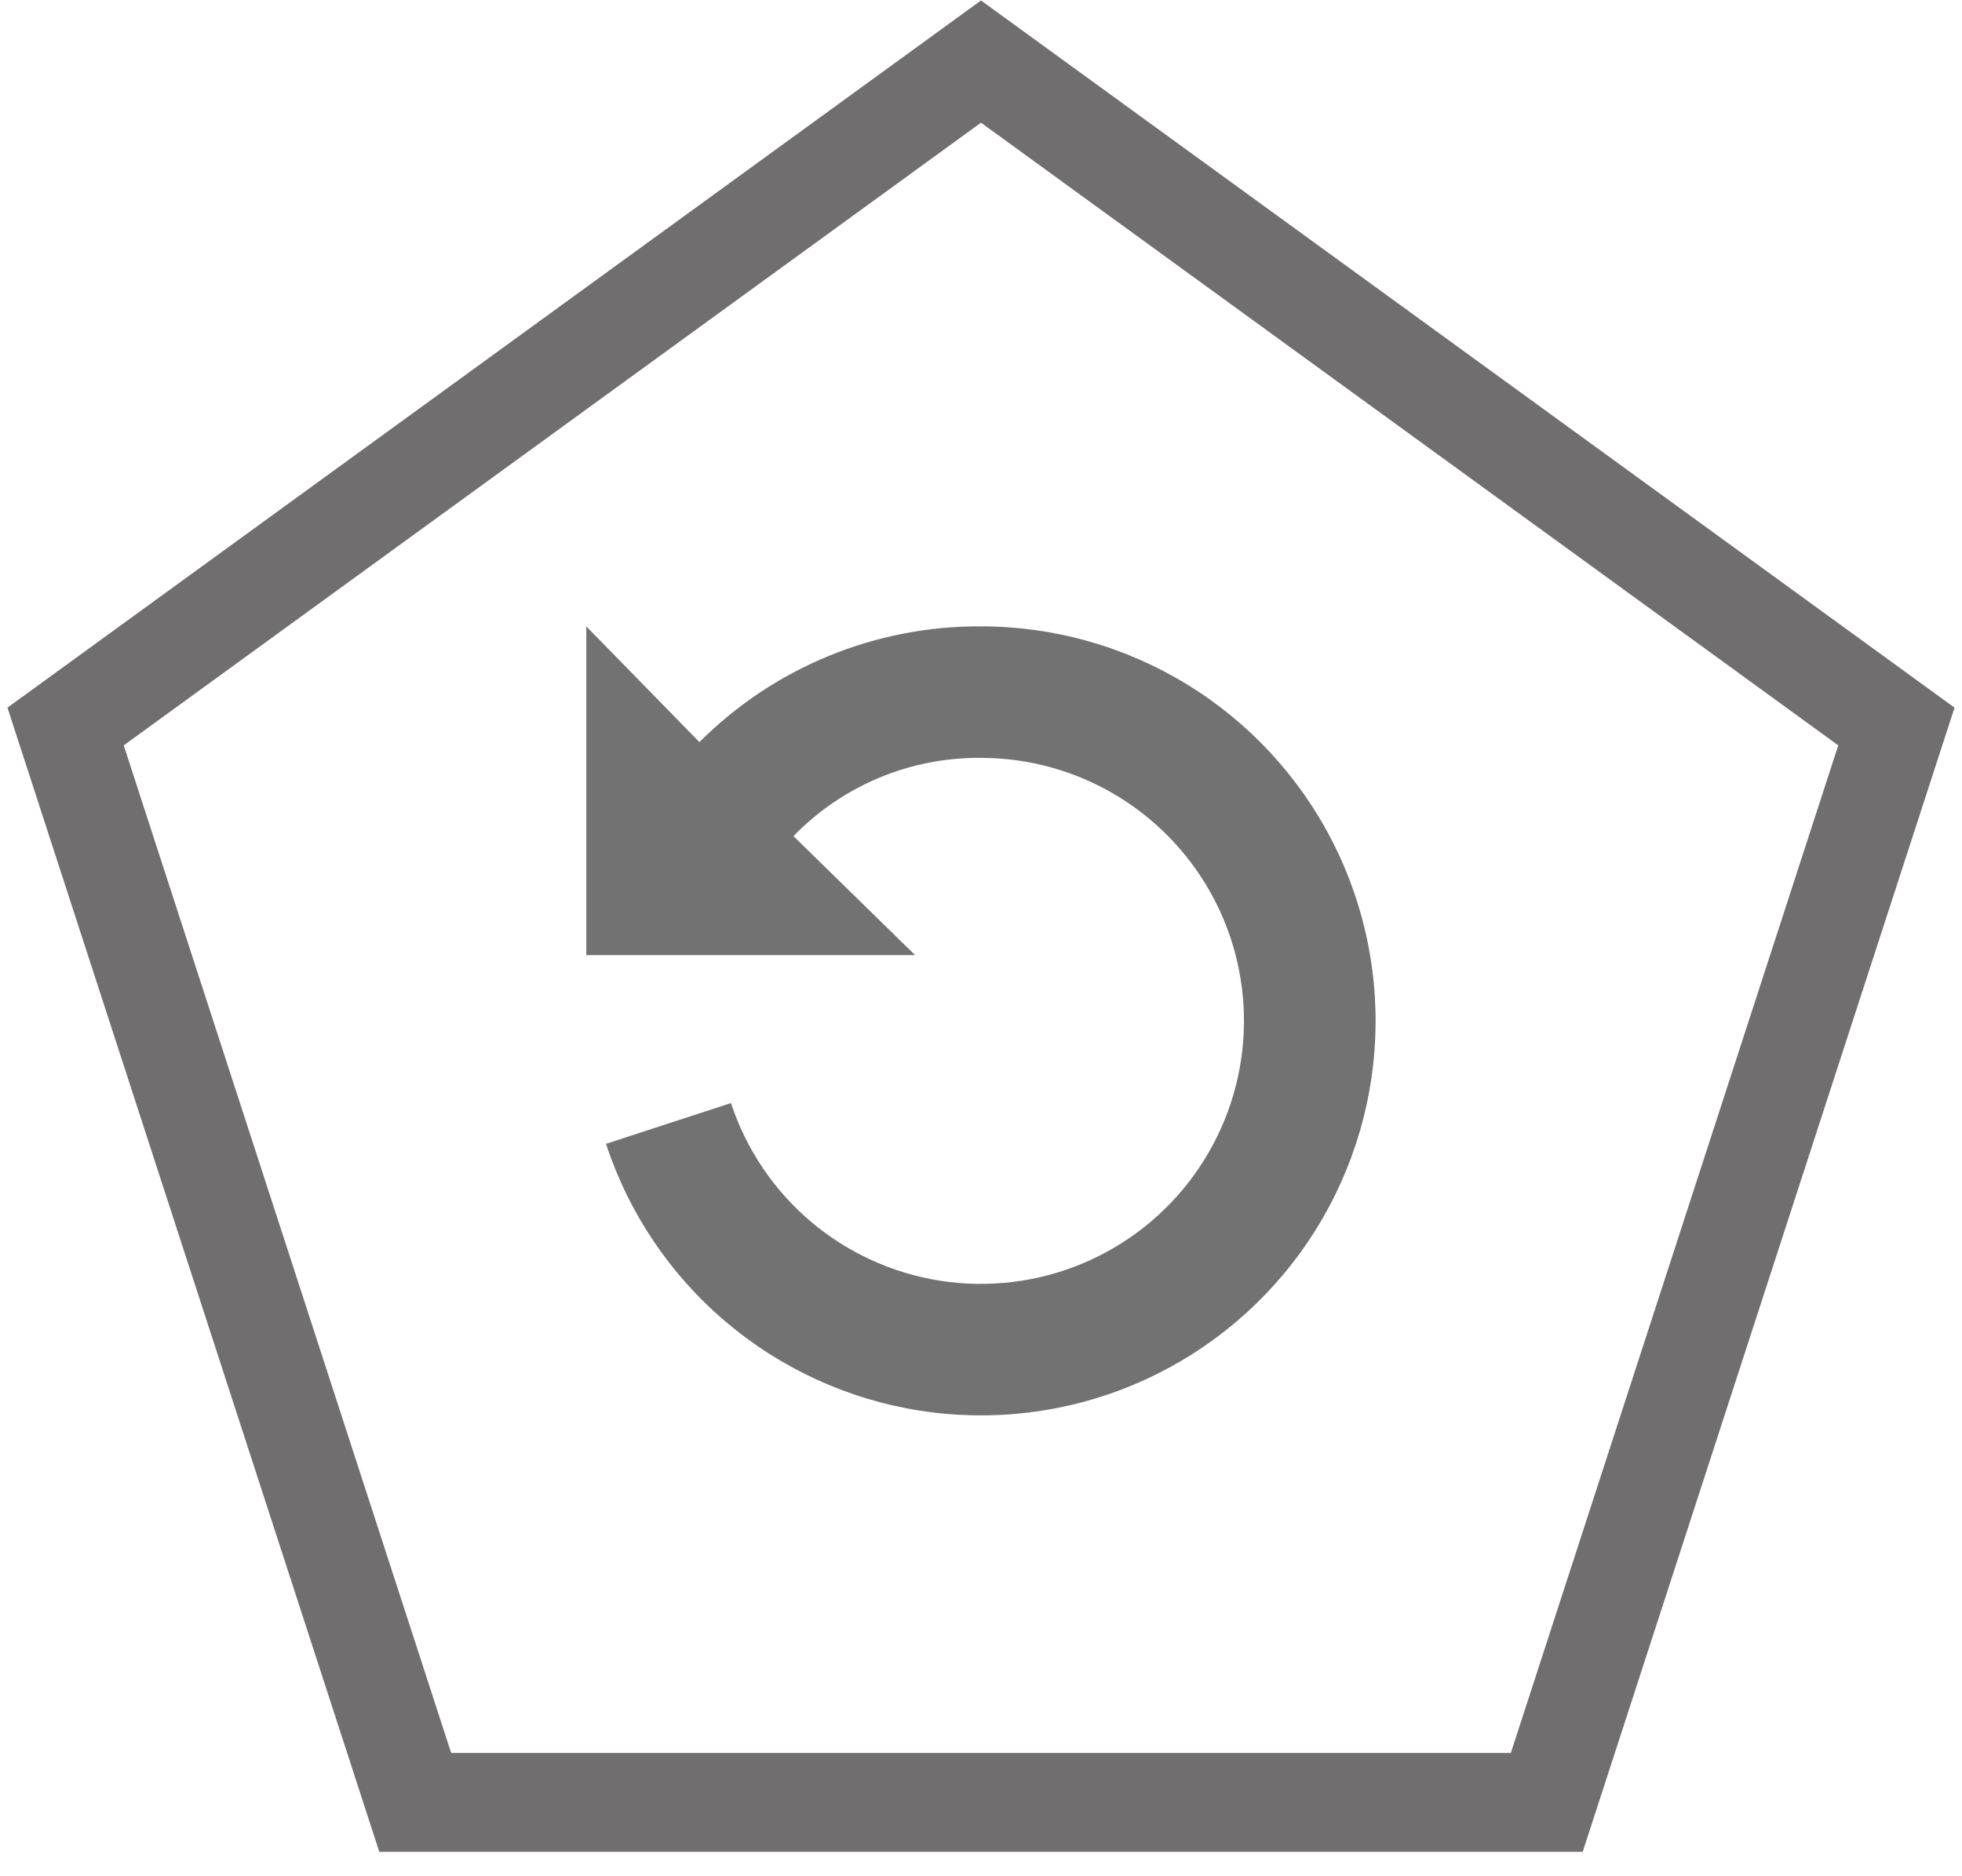 <svg width="46" height="44" viewBox="0 0 46 44" fill="none" xmlns="http://www.w3.org/2000/svg">
<g id="Vector">
<path fill-rule="evenodd" clip-rule="evenodd" d="M23 2.877L2.901 17.48L10.578 41.109H35.422L43.099 17.48L23 2.877ZM45.825 16.595L23 0.011L0.175 16.595L8.893 43.428H37.107L45.825 16.595Z" fill="#706E6E" style="mix-blend-mode:overlay"/>
<path d="M22.998 14.689C21.773 14.682 20.559 14.918 19.426 15.384C18.293 15.85 17.264 16.536 16.398 17.403L13.746 14.689V22.399H21.456L18.603 19.608C19.173 19.02 19.857 18.555 20.612 18.239C21.367 17.924 22.179 17.765 22.998 17.773C24.134 17.773 25.249 18.087 26.218 18.68C27.187 19.274 27.974 20.124 28.491 21.136C29.008 22.148 29.235 23.284 29.147 24.417C29.059 25.55 28.66 26.637 27.994 27.557C27.328 28.478 26.42 29.197 25.371 29.634C24.322 30.071 23.172 30.21 22.049 30.036C20.926 29.861 19.873 29.379 19.006 28.644C18.14 27.909 17.493 26.948 17.138 25.868L14.208 26.824C14.74 28.445 15.709 29.887 17.008 30.991C18.308 32.095 19.887 32.819 21.572 33.082C23.257 33.345 24.982 33.138 26.556 32.482C28.13 31.827 29.492 30.749 30.493 29.368C31.493 27.987 32.092 26.356 32.224 24.656C32.356 22.956 32.015 21.252 31.24 19.733C30.464 18.215 29.284 16.94 27.83 16.05C26.375 15.159 24.703 14.688 22.998 14.689Z" fill="#727272"/>
</g>
</svg>
